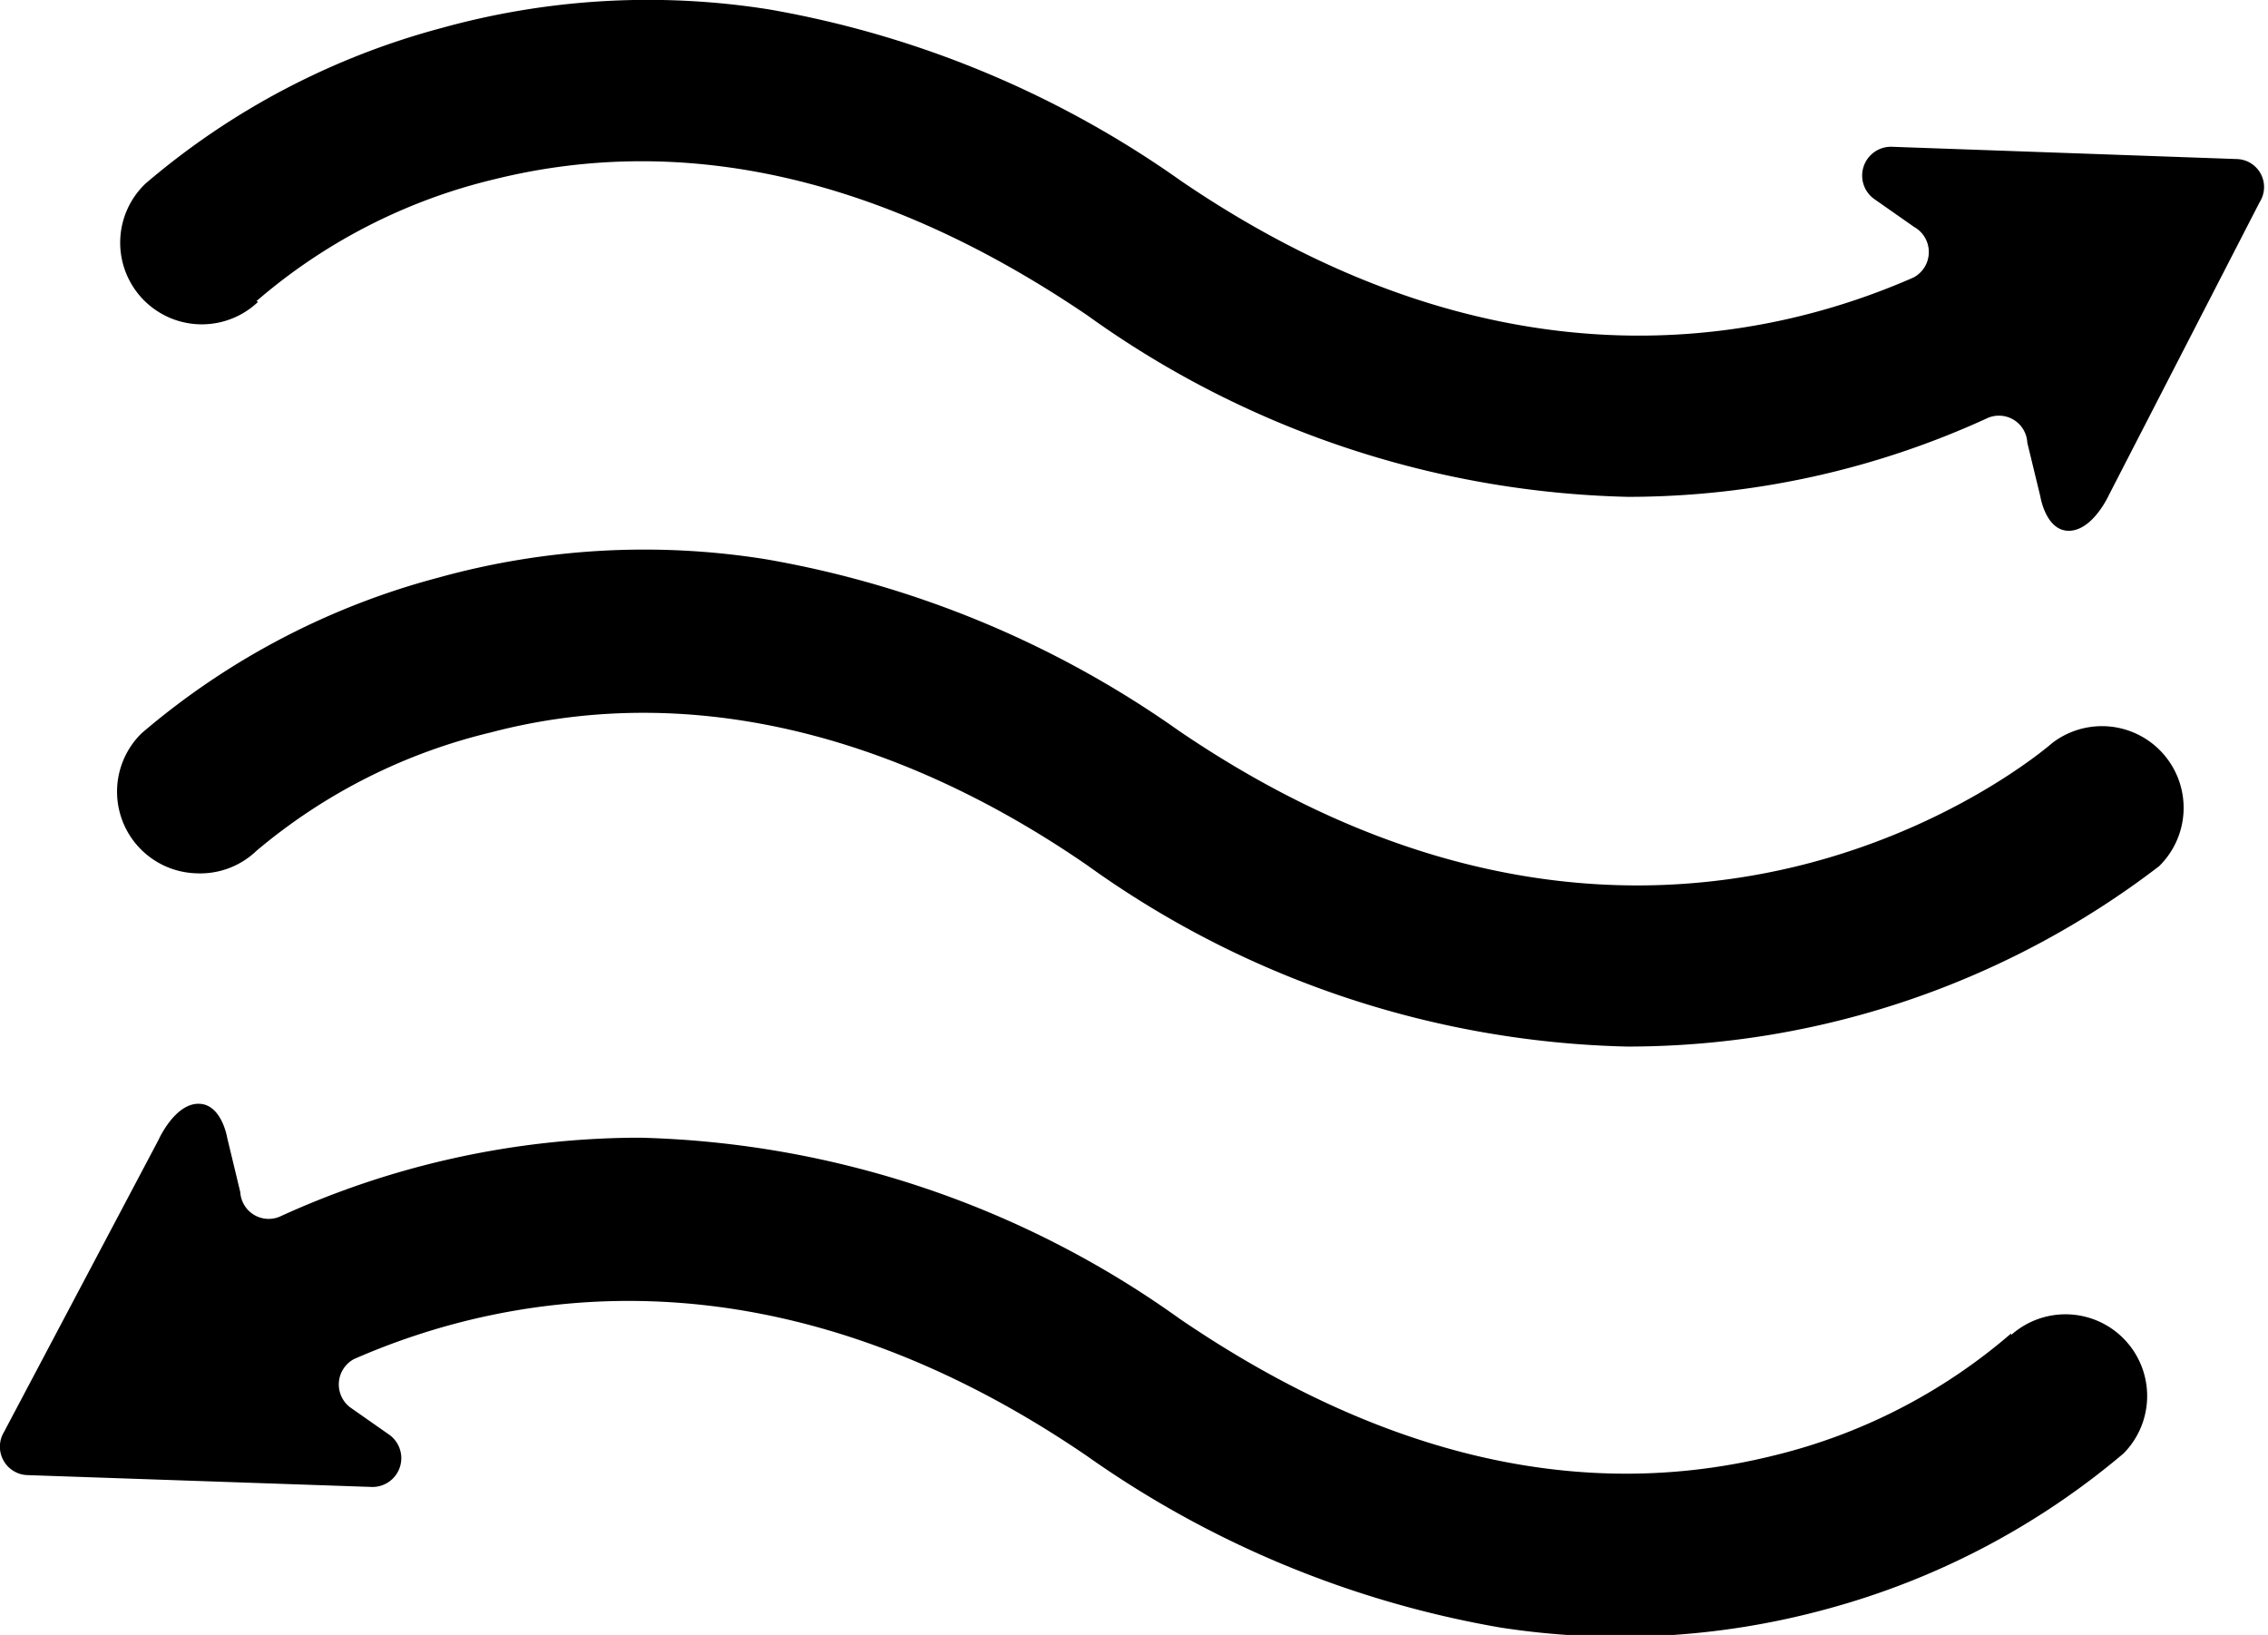 <svg id="图层_1" data-name="图层 1" xmlns="http://www.w3.org/2000/svg" viewBox="0 0 57.48 41.43"><title>流向分析</title><path d="M10,19.19a14.3,14.3,0,0,1,6-3.08c4.85-1.21,9.92-.05,15.07,3.45a24.42,24.42,0,0,0,13.67,4.59h.14a21.85,21.85,0,0,0,9-2,.72.72,0,0,1,1,.63l.33,1.36s.14.89.74.87,1-.91,1-.91l3.82-7.42a.71.71,0,0,0-.59-1.09l-8.72-.31a.73.73,0,0,0-.45,1.33l1,.7A.73.73,0,0,1,52,18.59c-3.87,1.7-10.57,3-18.56-2.44A25.67,25.67,0,0,0,23,11.8a19.57,19.57,0,0,0-8.31.47,19.11,19.11,0,0,0-7.5,3.94,2.06,2.06,0,1,0,2.85,3Z" transform="translate(-3.5 -11.56)"/><path d="M55.51,30.39c-.39.34-9.71,8.14-22.13-.31A25.71,25.71,0,0,0,22.9,25.73a19.52,19.52,0,0,0-8.3.47,19.06,19.06,0,0,0-7.51,3.94,2.07,2.07,0,0,0,1.39,3.55A2.06,2.06,0,0,0,10,33.12a14.41,14.41,0,0,1,5.94-3C20.72,28.86,26,30,31.06,33.49a24.39,24.39,0,0,0,13.66,4.59h.14a22.15,22.15,0,0,0,13.36-4.57,2.07,2.07,0,0,0-2.71-3.12Z" transform="translate(-3.5 -11.56)"/><path d="M55.44,44.44" transform="translate(-3.5 -11.56)"/><path d="M54.47,45.35a14.38,14.38,0,0,1-6,3.09c-4.85,1.21-9.92.05-15.07-3.46a24.53,24.53,0,0,0-13.67-4.59h-.14a22,22,0,0,0-9,2,.72.72,0,0,1-1-.62l-.33-1.37s-.14-.88-.74-.87-1,.91-1,.91L3.6,47.85a.72.72,0,0,0,.6,1.09l8.72.3a.73.73,0,0,0,.45-1.32l-1-.7A.73.73,0,0,1,12.47,46c3.88-1.7,10.58-3,18.57,2.45a25.75,25.75,0,0,0,10.47,4.35,19.84,19.84,0,0,0,8.3-.47,19.51,19.51,0,0,0,7.51-3.94,2.07,2.07,0,0,0-2.85-3Z" transform="translate(-3.5 -11.56)"/></svg>